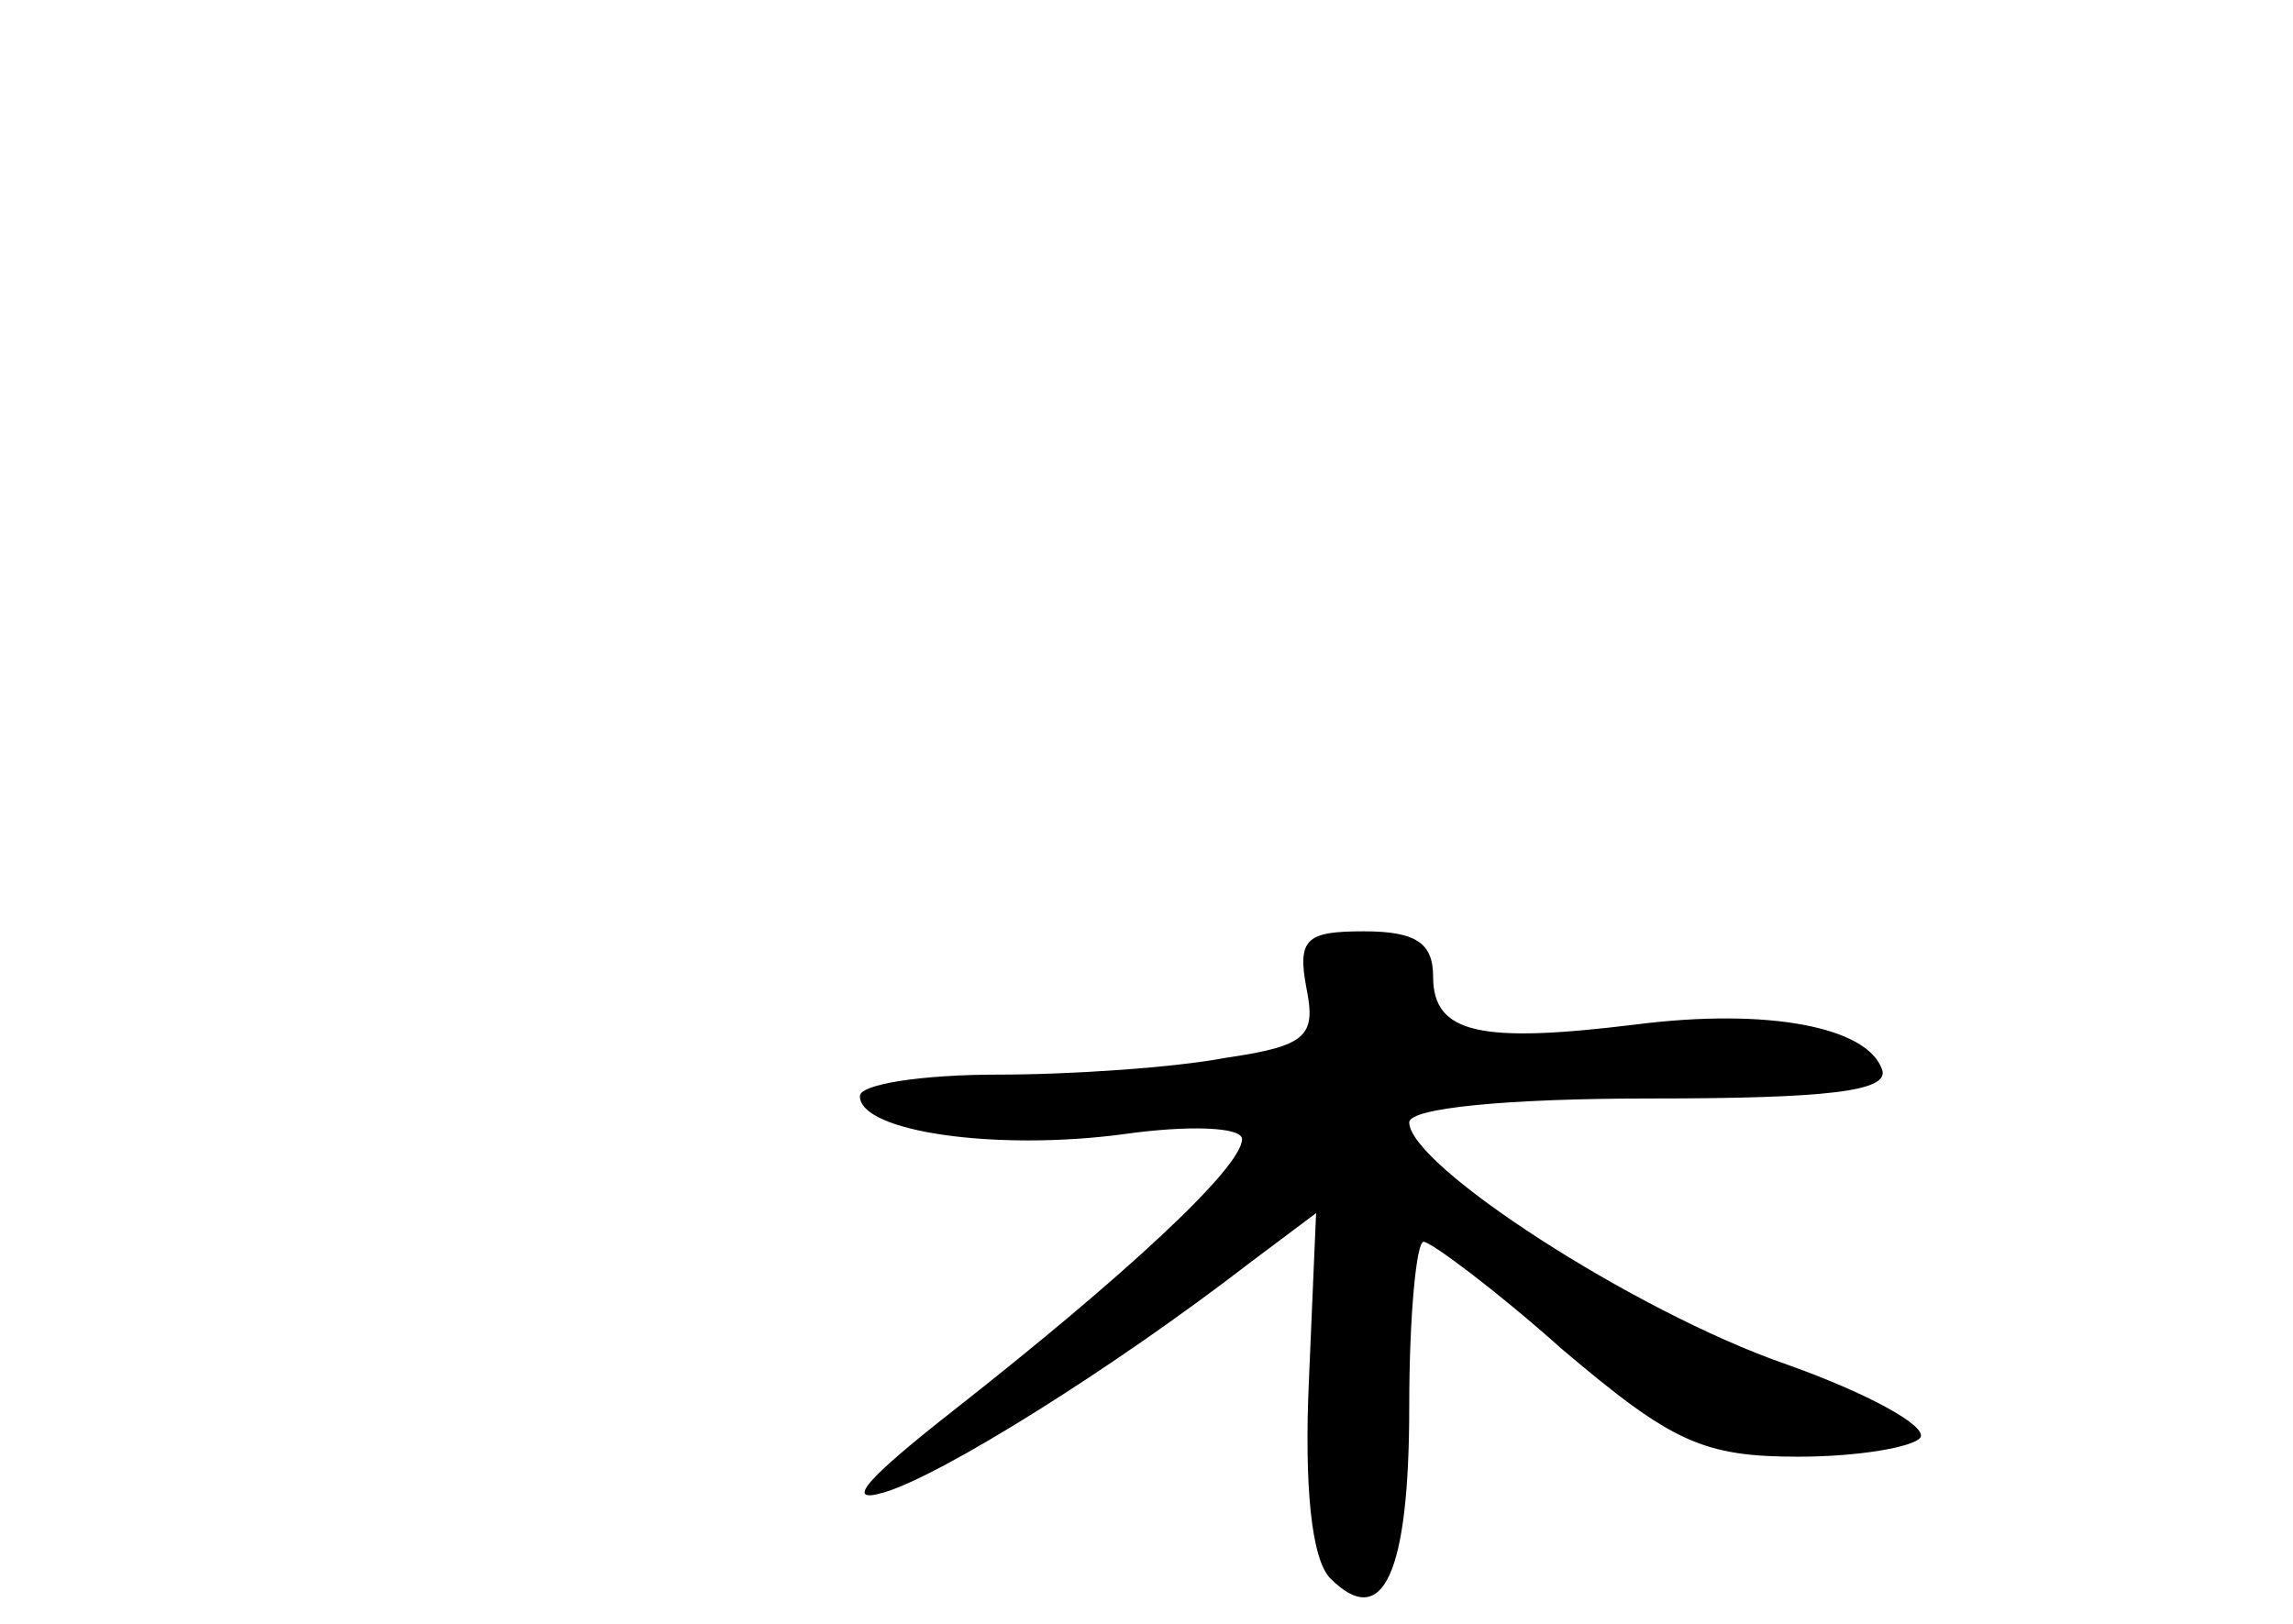 <?xml version="1.0" standalone="no"?>
<!DOCTYPE svg PUBLIC "-//W3C//DTD SVG 20010904//EN"
 "http://www.w3.org/TR/2001/REC-SVG-20010904/DTD/svg10.dtd">
<svg version="1.0" xmlns="http://www.w3.org/2000/svg"
 width="96pt" height="68pt" viewBox="0 0 96 68"
 preserveAspectRatio="xMidYMid meet">
<g transform="translate(0,68) scale(0.1,-0.1)"
fill="#000000" stroke="none">
<path d="M547 266 c4 -20 0 -24 -34 -29 -21 -4 -64 -7 -95 -7 -32 0 -58 -4
-58 -9 0 -15 57 -23 110 -16 28 4 50 3 50 -2 0 -12 -50 -58 -120 -113 -37 -29
-47 -40 -30 -35 24 7 96 52 153 96 l28 21 -3 -70 c-2 -44 1 -75 9 -83 22 -22
33 2 33 72 0 38 3 69 6 69 3 0 30 -20 58 -45 46 -39 59 -45 99 -45 25 0 48 4
51 8 3 5 -23 19 -57 31 -63 22 -157 83 -157 101 0 6 41 10 101 10 74 0 100 3
97 12 -6 18 -48 26 -103 19 -65 -8 -85 -4 -85 20 0 14 -7 19 -29 19 -24 0 -28
-3 -24 -24z"/>
</g>
</svg>
